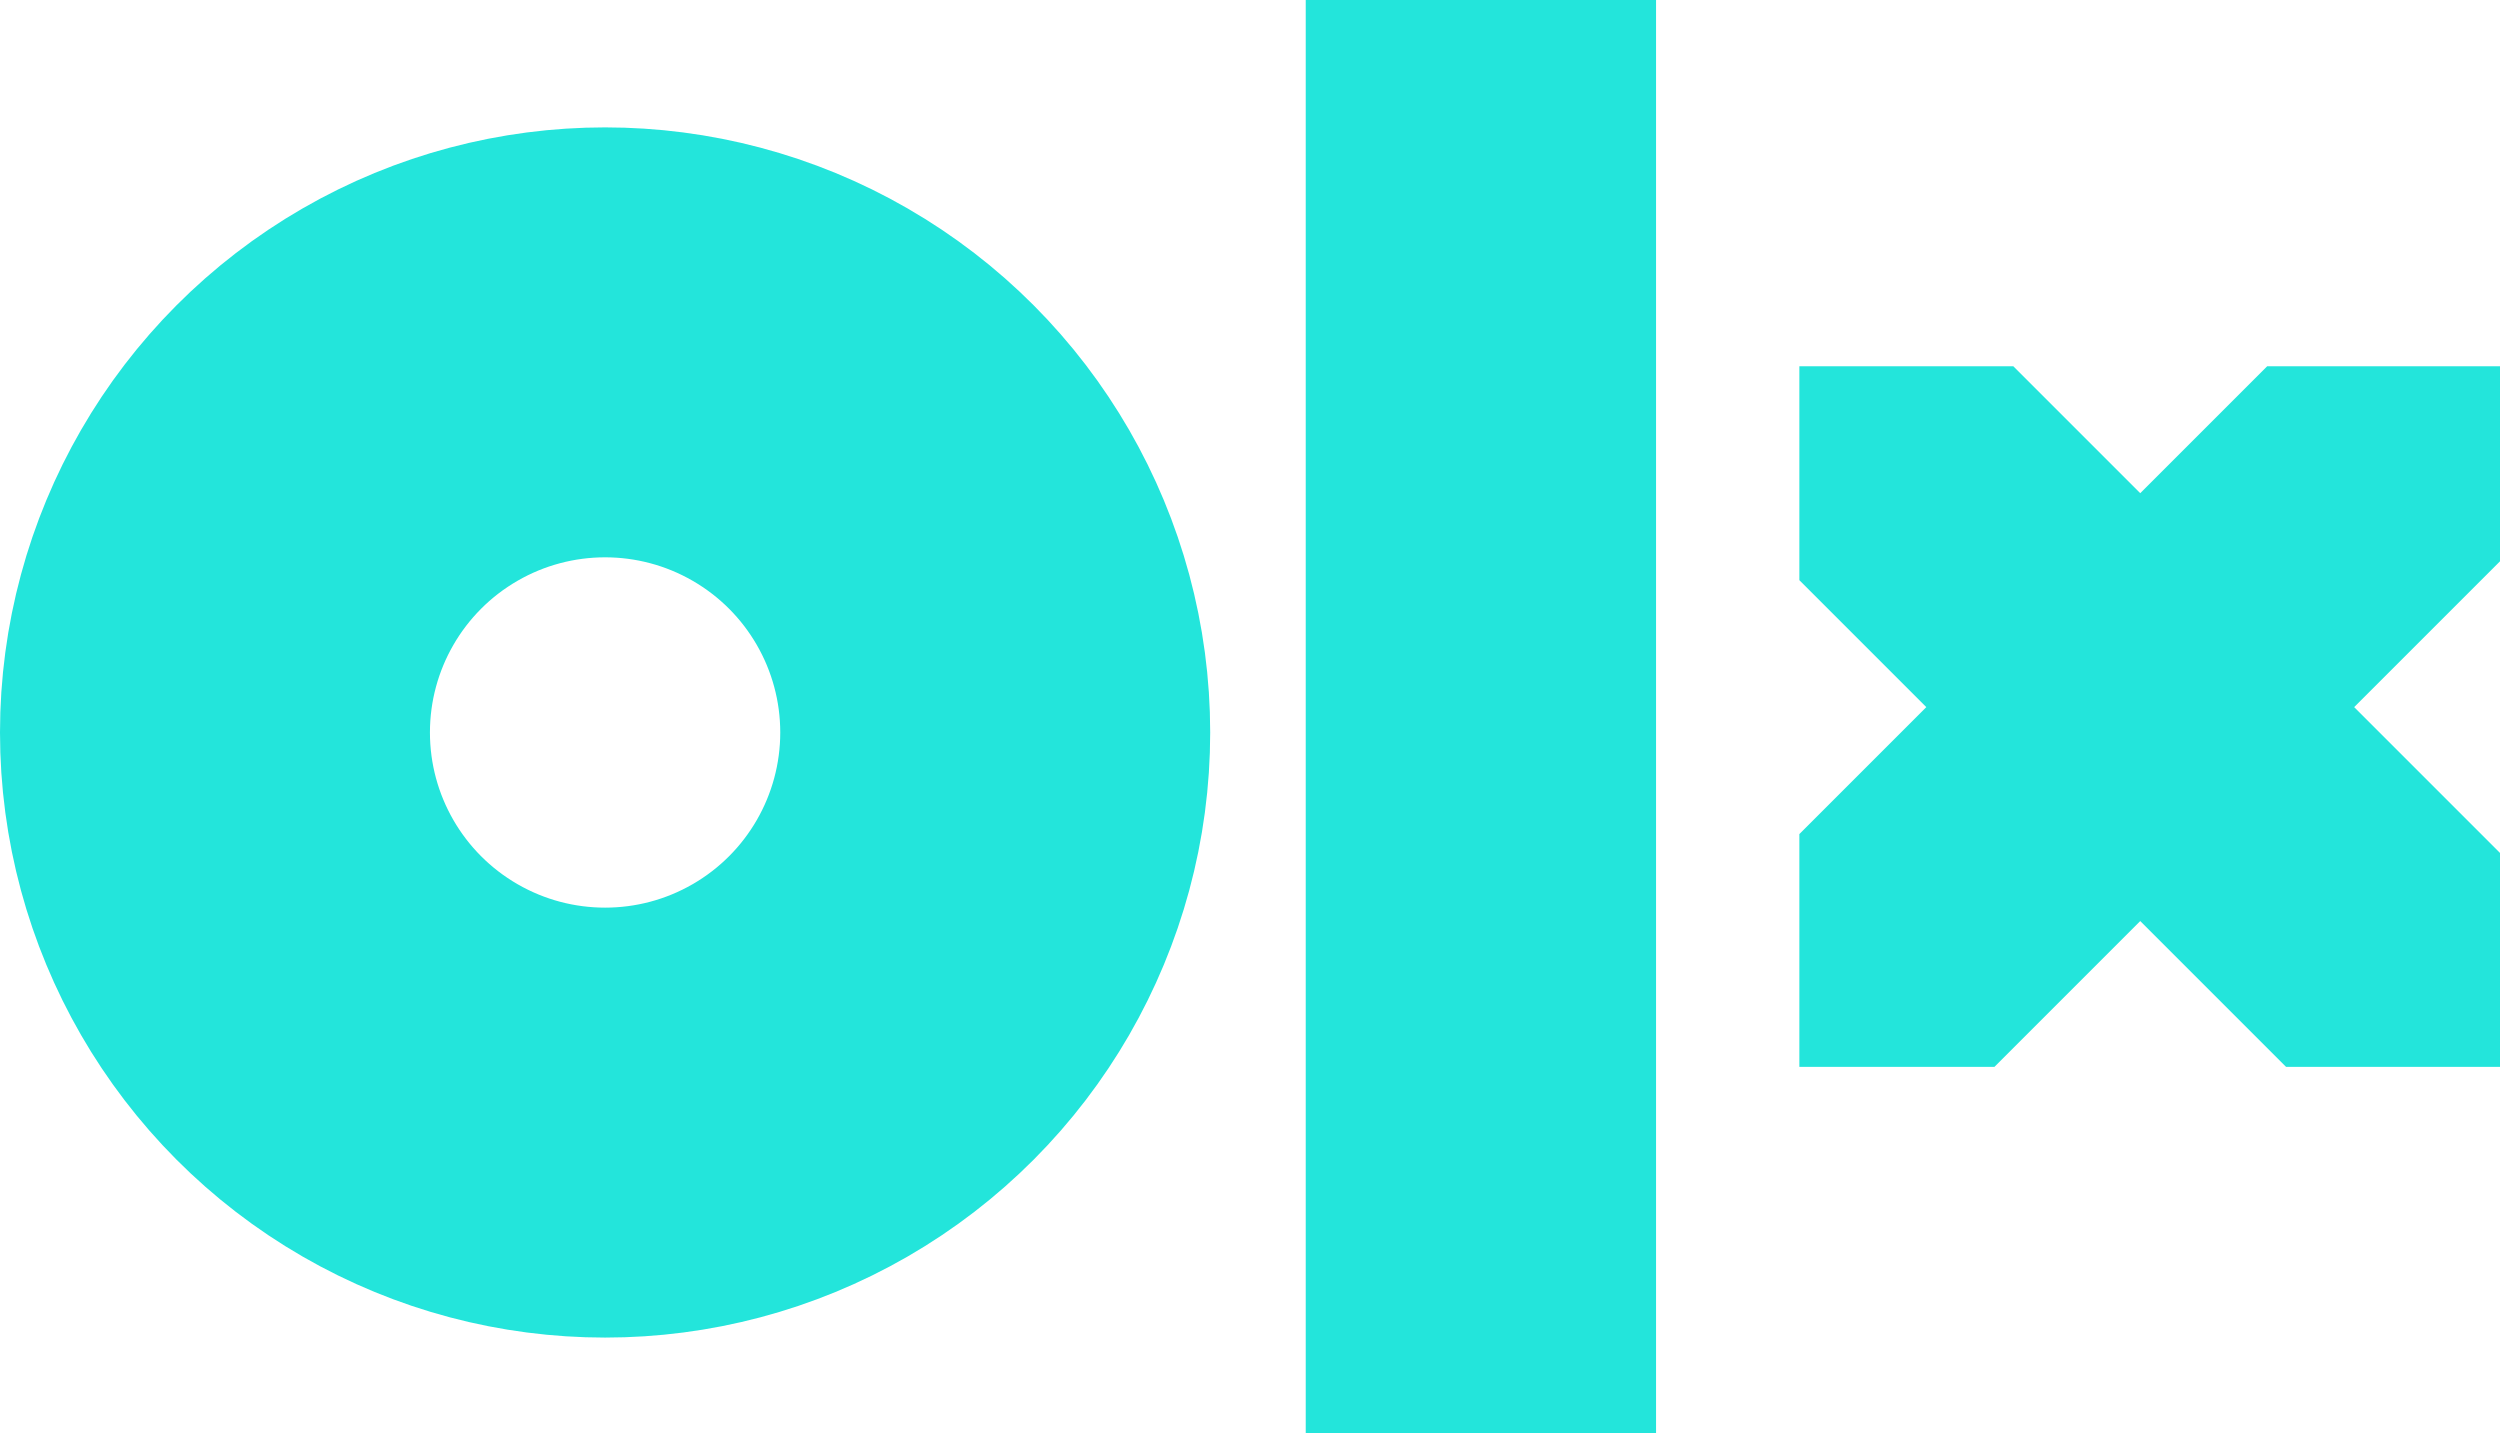 <svg width="157" height="90" viewBox="0 0 157 90" fill="none" xmlns="http://www.w3.org/2000/svg">
<circle cx="38" cy="46" r="24.5" stroke="#23E5DB" stroke-width="27"/>
<rect x="82" width="22" height="90" fill="#23E5DB"/>
<path fill-rule="evenodd" clip-rule="evenodd" d="M142.38 23H157V35.25L147.842 44.407L157 53.565V67H143.565L134.407 57.842L125.25 67H113V52.38L120.972 44.407L113 36.435V23H126.435L134.407 30.972L142.38 23Z" fill="#23E5DB"/>
</svg>
